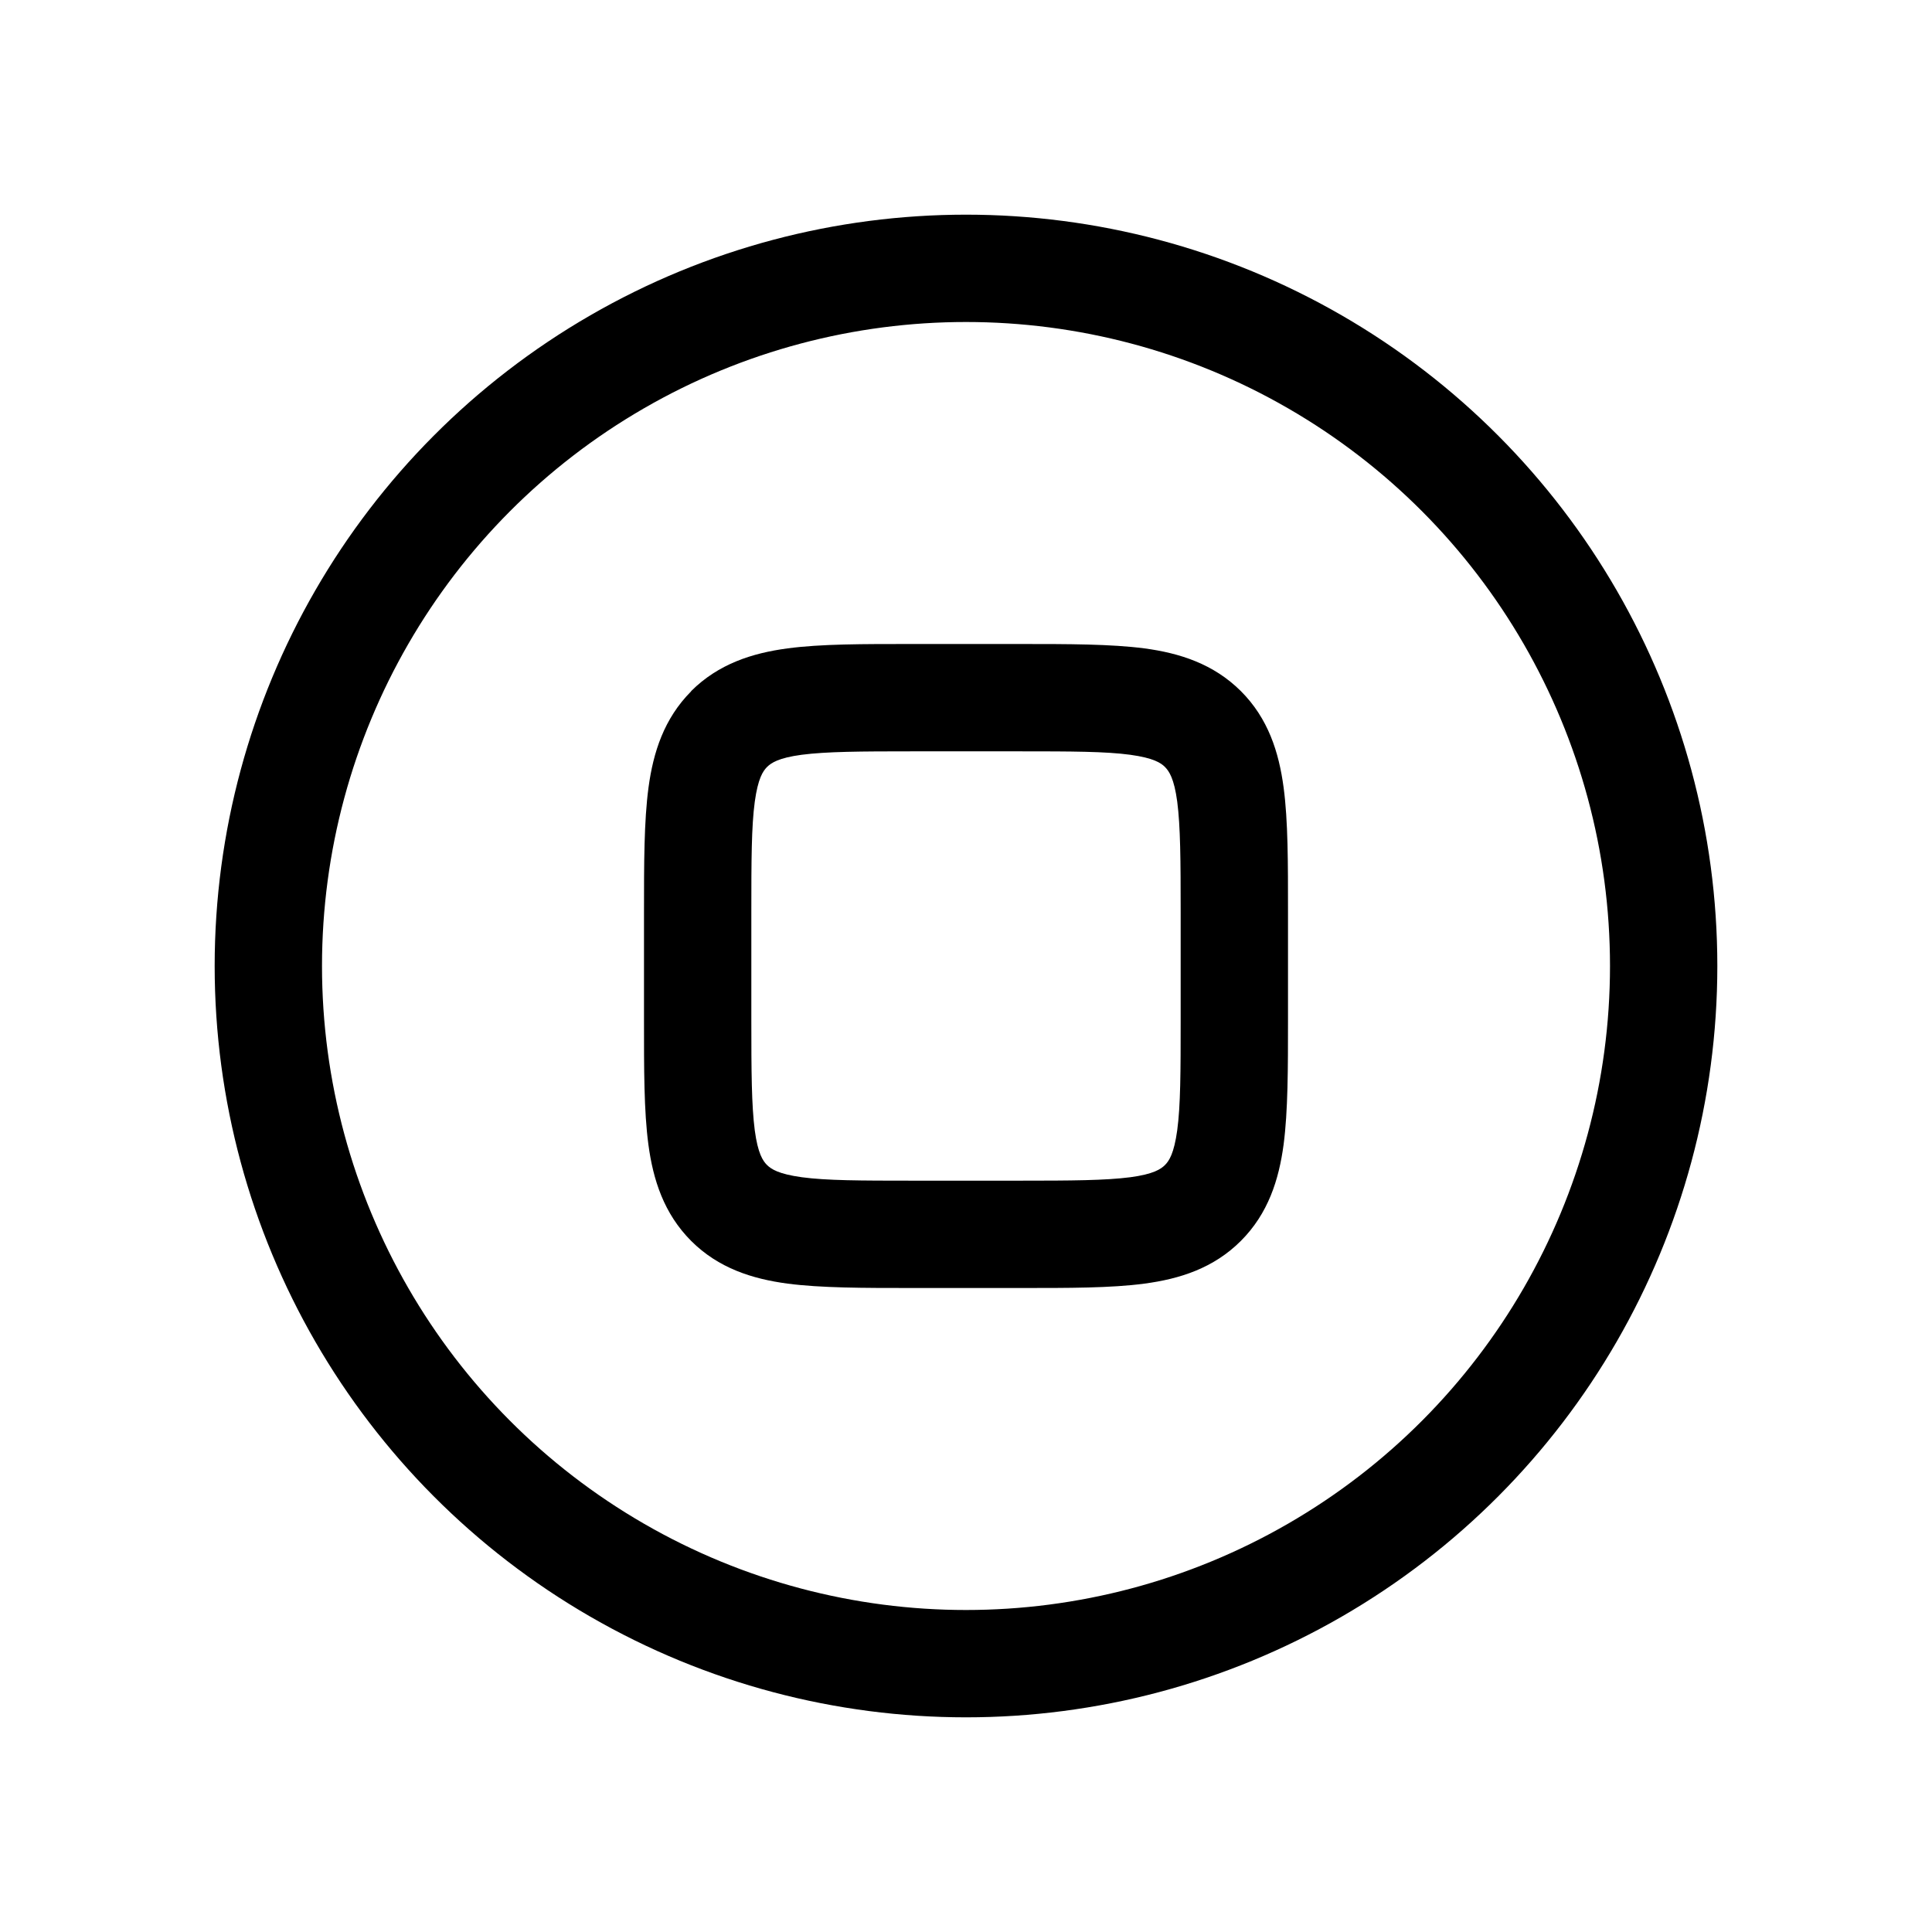 <svg fill="none" height="18" width="18" xmlns="http://www.w3.org/2000/svg"><circle cx="9" cy="9" r="6.5" stroke="currentColor"/><path d="m6.793 11.207-.354.354zm4.414 0 .354.354zm0-4.414.354-.354zm-.207 1.707v1h1v-1zm-1.5 2.5h-1v1h1zm-2.5-1.5v-1h-1v1zm1.5-2.5h1v-1h-1zm0 4c-.486 0-.8-.001-1.03-.032-.218-.03-.285-.076-.324-.114l-.707.707c.255.255.57.354.897.398.314.041.707.041 1.164.041zm-2.5-1.5c0 .457-.001.85.041 1.164.044.328.144.642.398.897l.707-.707c-.038-.038-.085-.106-.114-.323-.03-.232-.032-.545-.032-1.031zm5 0c0 .486-.001.8-.032 1.03-.03.218-.076.286-.114.324l.707.707c.255-.255.354-.57.398-.897.041-.314.041-.707.041-1.164zm-1.5 2.5c.457 0 .85.001 1.164-.041.328-.044.642-.143.897-.398l-.707-.707c-.038.038-.106.085-.323.114-.232.03-.545.032-1.031.032zm2.5-3.5c0-.457.001-.85-.041-1.164-.044-.328-.143-.642-.398-.897l-.707.707c.038.039.085.106.114.323.03.232.032.545.032 1.031zm-2.5-1.5c.486 0 .8.001 1.03.032.218.03.286.076.324.114l.707-.707c-.255-.254-.57-.354-.897-.398-.314-.041-.707-.041-1.164-.041zm-2.5 1.5c0-.486.001-.8.032-1.03.03-.218.076-.285.114-.324l-.706-.706c-.254.255-.354.57-.398.897-.042.313-.042.706-.042 1.163zm1.5-2.5c-.457 0-.85-.001-1.164.041-.328.044-.642.144-.897.398l.707.707c.039-.038.106-.085.323-.114.232-.03.545-.032 1.031-.032z" fill="currentColor"/></svg>